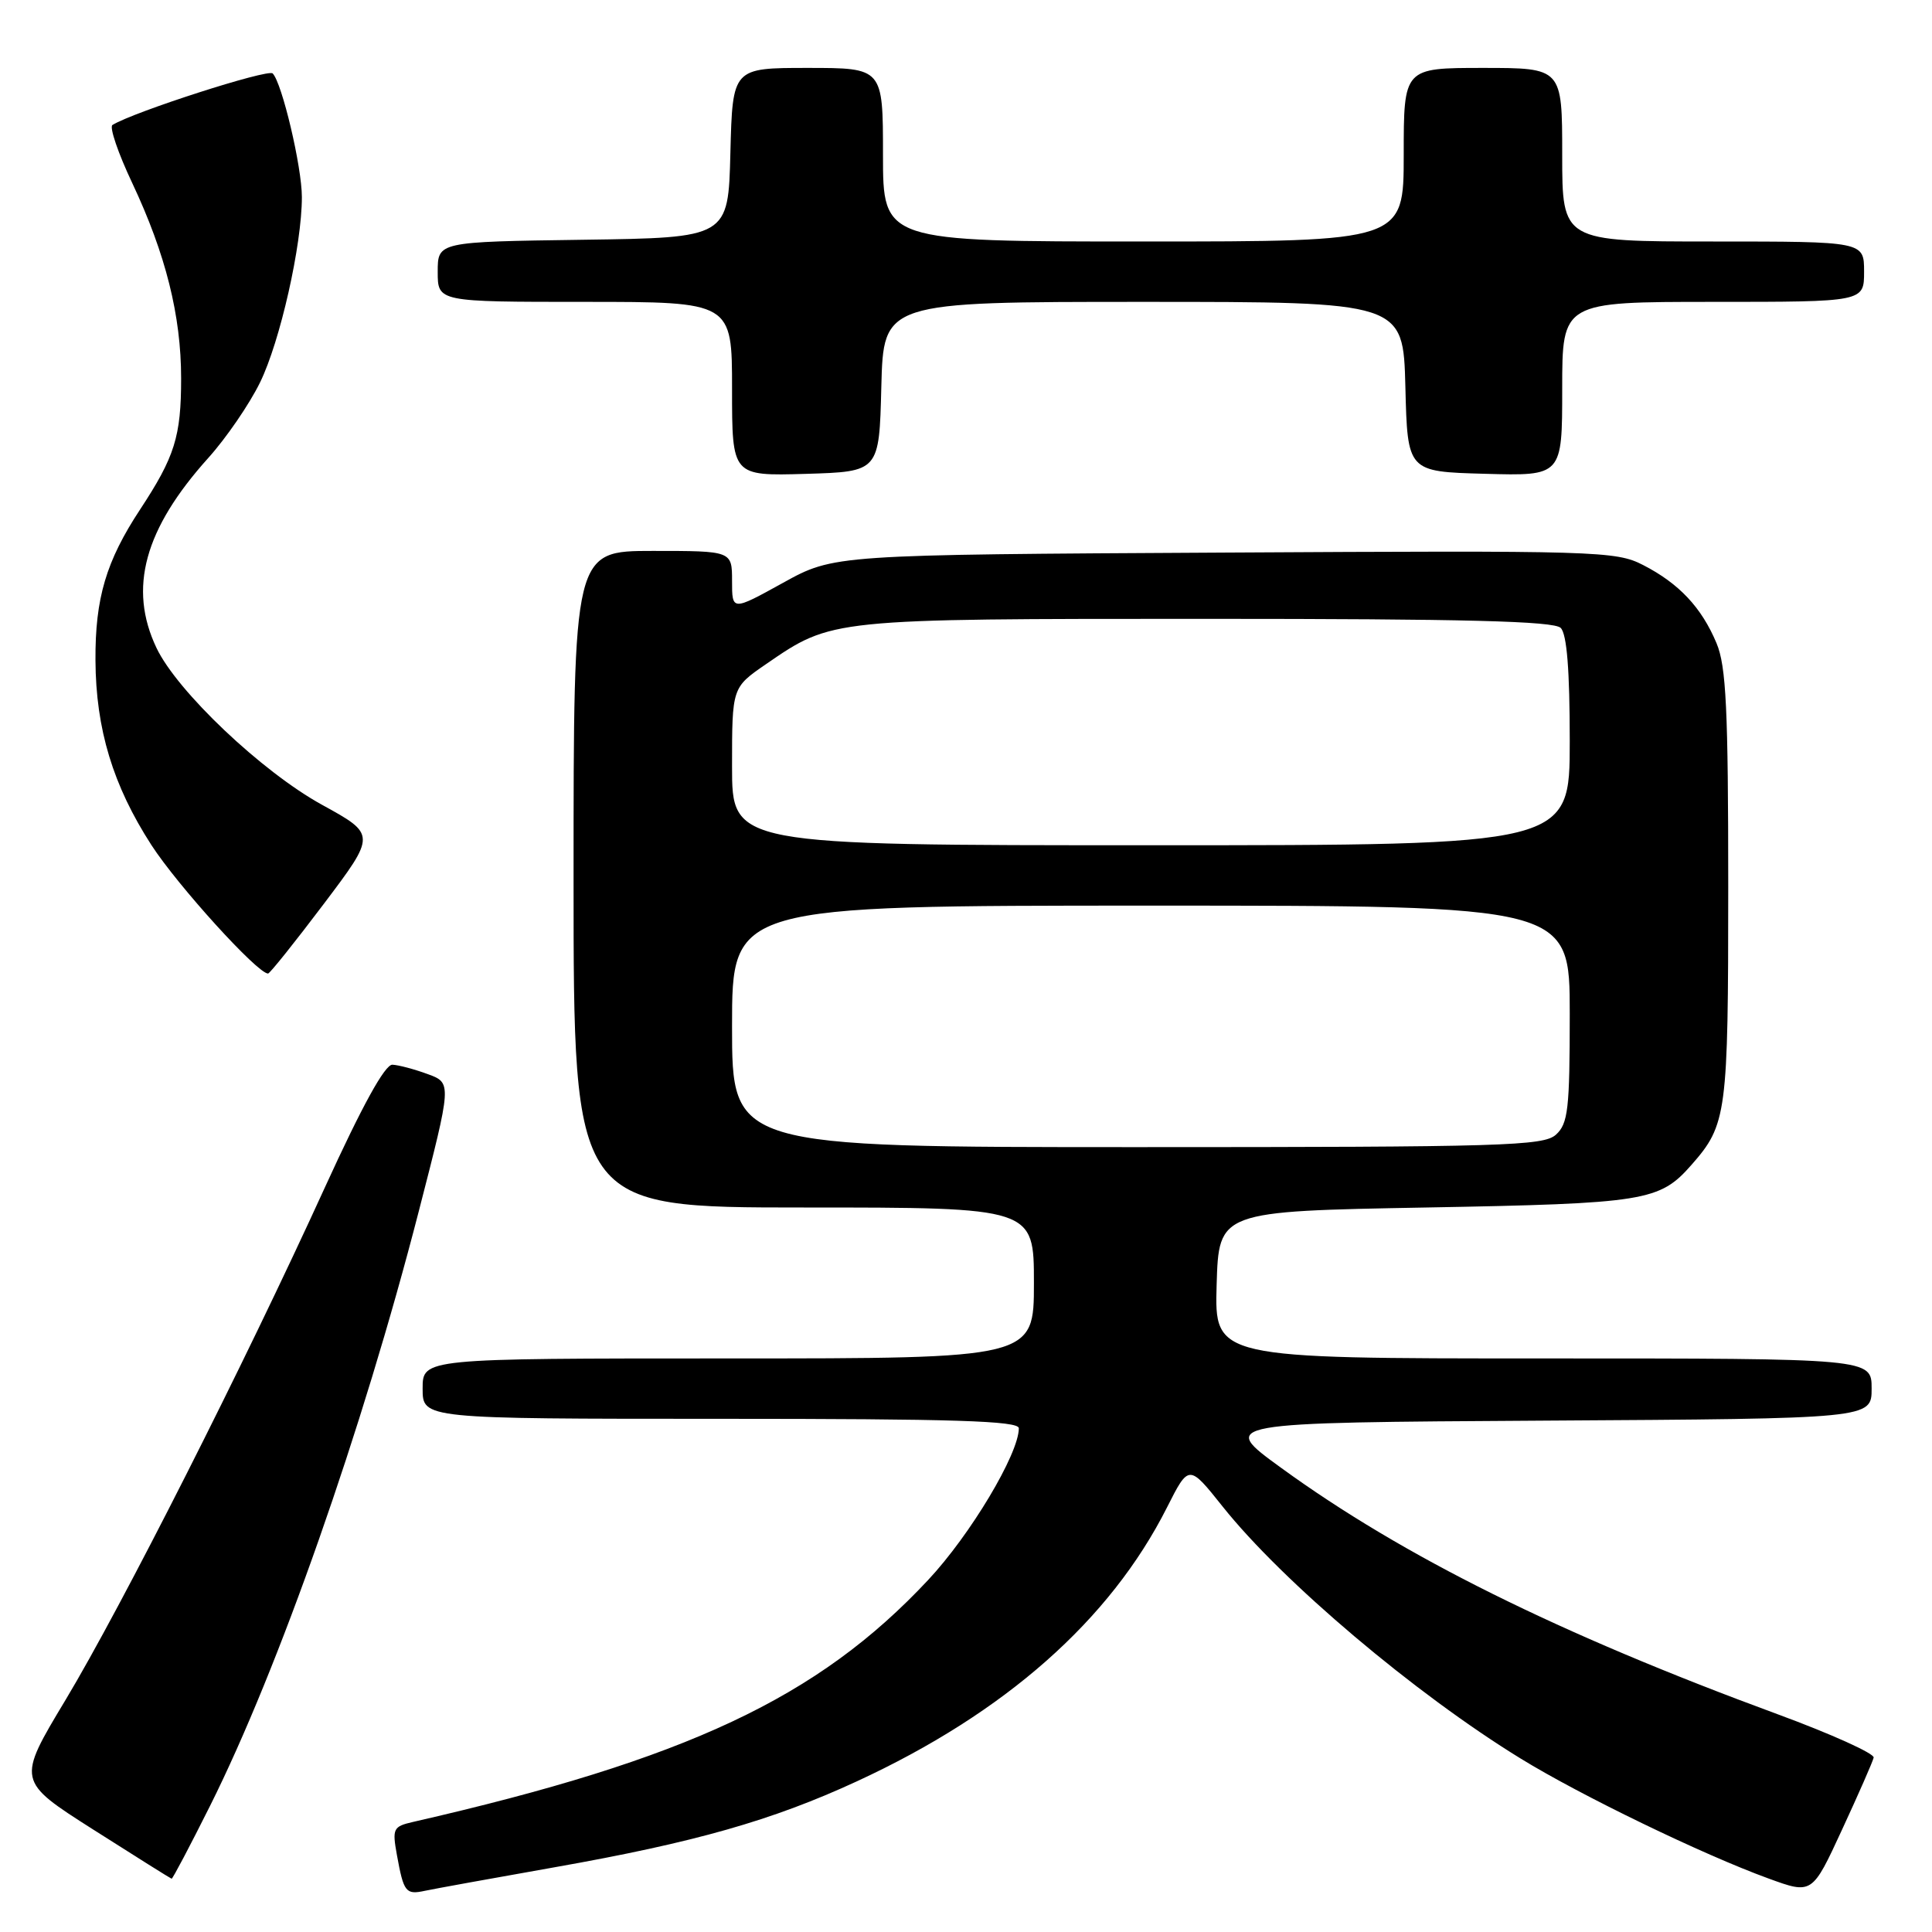 <?xml version="1.0" encoding="UTF-8" standalone="no"?>
<!DOCTYPE svg PUBLIC "-//W3C//DTD SVG 1.1//EN" "http://www.w3.org/Graphics/SVG/1.1/DTD/svg11.dtd" >
<svg xmlns="http://www.w3.org/2000/svg" xmlns:xlink="http://www.w3.org/1999/xlink" version="1.1" viewBox="0 0 256 256">
 <g >
 <path fill="currentColor"
d=" M 73.50 247.42 C 92.05 244.14 102.32 241.22 113.53 236.04 C 133.18 226.97 147.09 214.68 154.63 199.75 C 157.53 194.01 157.53 194.01 162.01 199.63 C 169.95 209.59 187.48 224.41 201.50 233.02 C 209.45 237.91 225.67 245.76 234.31 248.90 C 240.12 251.02 240.12 251.02 244.08 242.44 C 246.26 237.73 248.15 233.43 248.27 232.89 C 248.40 232.36 242.65 229.76 235.50 227.13 C 206.51 216.46 185.89 206.22 169.76 194.50 C 161.50 188.50 161.50 188.50 204.75 188.24 C 248.00 187.98 248.00 187.98 248.00 183.99 C 248.00 180.00 248.00 180.00 204.46 180.00 C 160.93 180.00 160.93 180.00 161.21 170.25 C 161.50 160.50 161.50 160.50 189.00 160.00 C 218.04 159.47 219.90 159.17 224.13 154.35 C 228.82 149.02 229.00 147.62 229.00 117.52 C 229.00 93.98 228.73 88.28 227.45 85.23 C 225.47 80.50 222.48 77.31 217.72 74.87 C 214.11 73.01 211.72 72.94 162.22 73.22 C 110.50 73.50 110.50 73.50 103.75 77.23 C 97.00 80.96 97.00 80.96 97.00 76.98 C 97.00 73.00 97.00 73.00 86.50 73.00 C 76.00 73.00 76.00 73.00 76.00 116.50 C 76.00 160.00 76.00 160.00 106.50 160.00 C 137.00 160.00 137.00 160.00 137.00 170.00 C 137.00 180.00 137.00 180.00 96.50 180.00 C 56.00 180.00 56.00 180.00 56.00 184.00 C 56.00 188.00 56.00 188.00 95.50 188.00 C 126.43 188.00 135.00 188.27 135.00 189.25 C 135.00 192.64 128.58 203.38 122.97 209.37 C 108.38 224.97 91.02 233.12 54.71 241.42 C 52.10 242.02 51.96 242.30 52.59 245.78 C 53.49 250.74 53.76 251.09 56.31 250.54 C 57.52 250.28 65.25 248.88 73.50 247.42 Z  M 27.85 239.25 C 36.94 221.07 48.00 189.55 55.49 160.50 C 59.87 143.50 59.87 143.50 56.69 142.33 C 54.93 141.68 52.83 141.12 52.00 141.08 C 51.01 141.03 48.00 146.50 43.09 157.25 C 32.32 180.86 16.12 212.87 8.69 225.24 C 2.23 235.98 2.23 235.98 12.36 242.43 C 17.94 245.98 22.61 248.91 22.74 248.94 C 22.87 248.97 25.17 244.61 27.85 239.25 Z  M 42.89 119.79 C 49.84 110.58 49.84 110.58 42.67 106.64 C 34.70 102.26 23.46 91.60 20.73 85.84 C 16.98 77.95 19.12 70.11 27.59 60.69 C 29.97 58.05 33.06 53.54 34.46 50.67 C 37.12 45.23 40.00 32.48 40.00 26.12 C 40.00 22.10 37.37 10.98 36.13 9.73 C 35.50 9.10 17.70 14.83 14.90 16.56 C 14.47 16.83 15.65 20.30 17.53 24.27 C 21.96 33.68 24.00 41.82 24.00 50.14 C 24.00 57.84 23.16 60.52 18.57 67.50 C 14.06 74.35 12.60 79.27 12.65 87.50 C 12.70 96.62 14.97 104.09 20.06 111.97 C 23.54 117.35 34.11 129.00 35.52 129.00 C 35.75 129.00 39.07 124.85 42.89 119.79 Z  M 116.78 51.25 C 117.07 40.00 117.07 40.00 151.50 40.00 C 185.93 40.00 185.93 40.00 186.22 51.25 C 186.50 62.50 186.50 62.50 196.75 62.78 C 207.00 63.07 207.00 63.07 207.00 51.53 C 207.00 40.00 207.00 40.00 227.00 40.00 C 247.00 40.00 247.00 40.00 247.00 36.00 C 247.00 32.00 247.00 32.00 227.00 32.00 C 207.00 32.00 207.00 32.00 207.00 20.50 C 207.00 9.00 207.00 9.00 196.50 9.00 C 186.00 9.00 186.00 9.00 186.00 20.50 C 186.00 32.00 186.00 32.00 151.50 32.00 C 117.00 32.00 117.00 32.00 117.00 20.50 C 117.00 9.00 117.00 9.00 107.03 9.00 C 97.07 9.00 97.07 9.00 96.78 20.25 C 96.50 31.50 96.50 31.50 77.25 31.77 C 58.00 32.04 58.00 32.04 58.00 36.02 C 58.00 40.00 58.00 40.00 77.50 40.00 C 97.00 40.00 97.00 40.00 97.00 51.54 C 97.00 63.07 97.00 63.07 106.75 62.79 C 116.50 62.50 116.50 62.50 116.78 51.25 Z  M 97.00 136.00 C 97.00 120.00 97.00 120.00 152.50 120.00 C 208.00 120.00 208.00 120.00 208.00 134.35 C 208.00 146.97 207.78 148.89 206.17 150.35 C 204.52 151.84 199.21 152.00 150.67 152.00 C 97.00 152.00 97.00 152.00 97.00 136.00 Z  M 97.00 101.55 C 97.00 91.10 97.00 91.10 101.49 88.01 C 110.27 81.97 109.96 82.00 159.93 82.00 C 194.12 82.00 205.90 82.30 206.80 83.20 C 207.62 84.02 208.00 88.80 208.00 98.20 C 208.00 112.00 208.00 112.00 152.50 112.00 C 97.00 112.00 97.00 112.00 97.00 101.55 Z "/>
</g>
</svg>